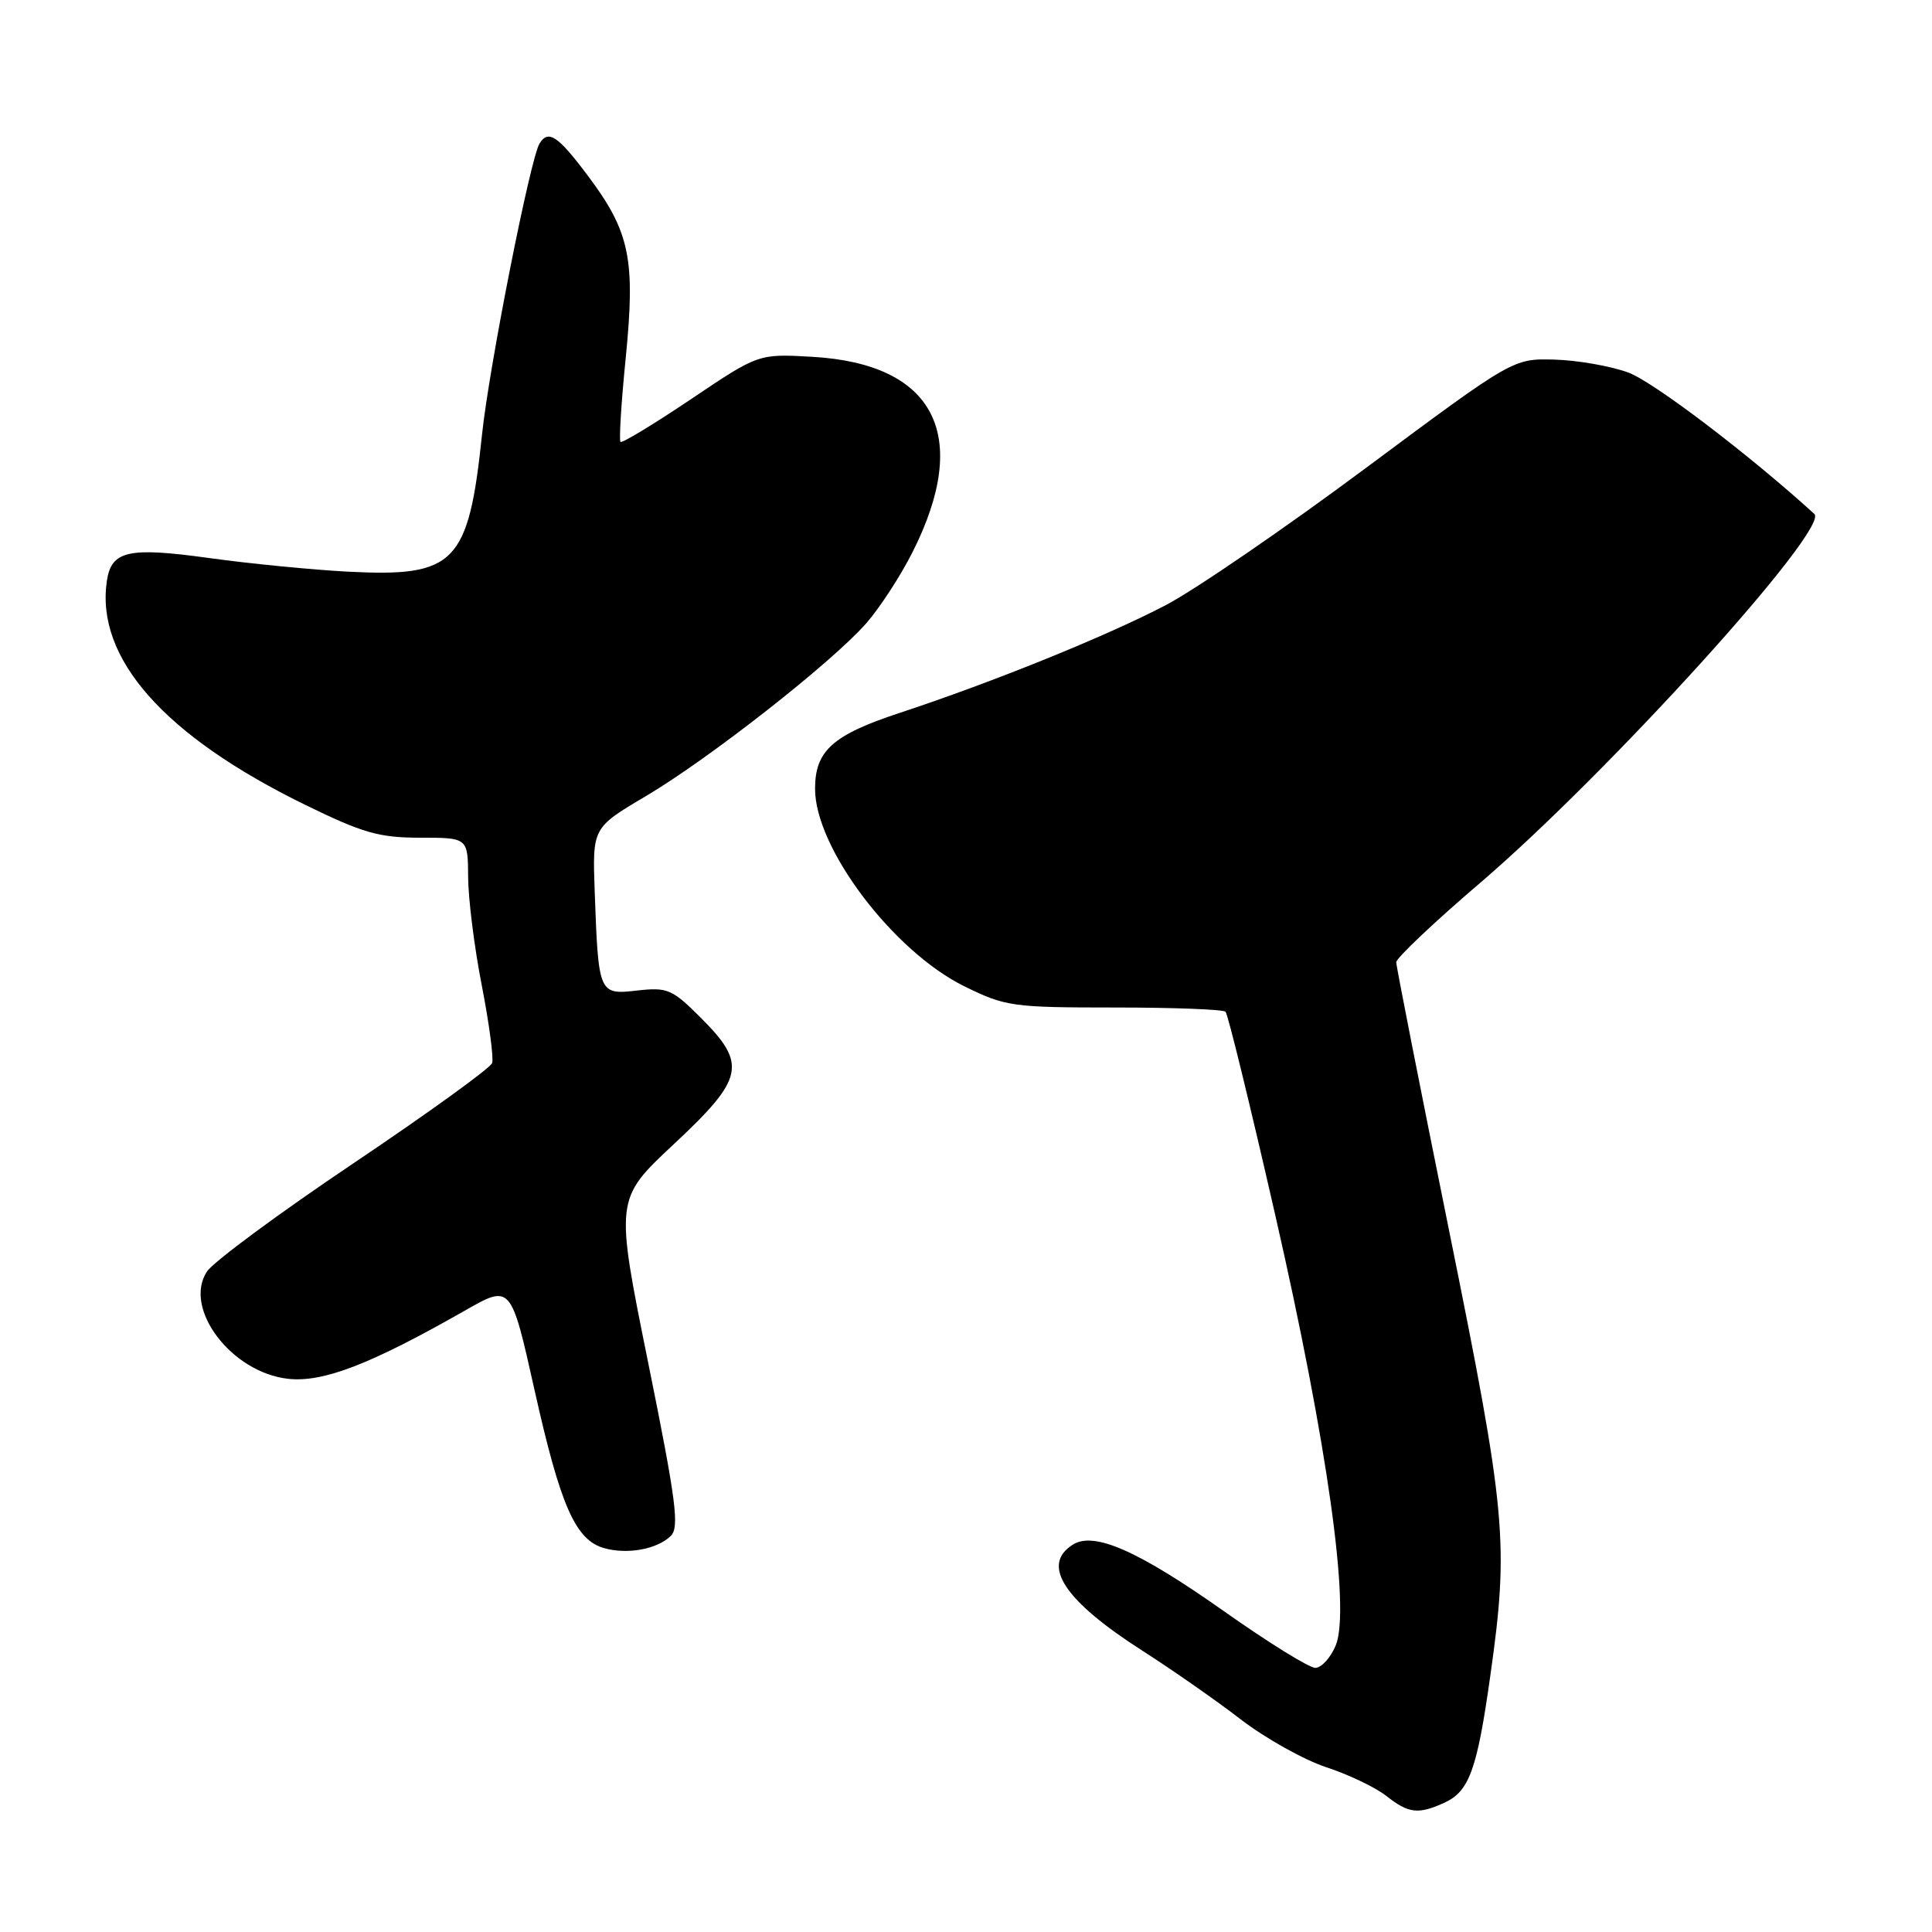 <?xml version="1.0" encoding="UTF-8" standalone="no"?>
<!DOCTYPE svg PUBLIC "-//W3C//DTD SVG 1.1//EN" "http://www.w3.org/Graphics/SVG/1.1/DTD/svg11.dtd" >
<svg xmlns="http://www.w3.org/2000/svg" xmlns:xlink="http://www.w3.org/1999/xlink" version="1.1" viewBox="0 0 256 256">
 <g >
 <path fill="currentColor"
d=" M 191.39 238.87 C 194.68 237.37 195.73 234.49 197.48 222.00 C 199.96 204.41 199.60 200.52 192.00 163.00 C 188.16 144.03 185.01 128.05 185.01 127.50 C 185.01 126.95 190.00 122.22 196.11 117.00 C 213.06 102.50 242.51 70.00 240.41 68.10 C 231.77 60.23 219.05 50.56 215.75 49.36 C 213.41 48.50 209.03 47.74 206.00 47.65 C 200.50 47.50 200.50 47.50 181.00 62.00 C 170.28 69.98 158.35 78.15 154.50 80.17 C 146.62 84.29 131.59 90.38 119.25 94.45 C 110.32 97.39 108.00 99.47 108.00 104.53 C 108.00 112.37 118.36 126.06 127.80 130.70 C 133.23 133.37 134.17 133.50 147.67 133.50 C 155.46 133.50 162.08 133.75 162.39 134.06 C 162.70 134.36 165.67 146.51 168.99 161.06 C 175.87 191.18 178.97 213.24 176.99 218.03 C 176.31 219.67 175.09 221.00 174.28 221.00 C 173.47 221.00 168.02 217.62 162.16 213.48 C 150.79 205.46 144.97 202.90 142.16 204.67 C 137.88 207.36 140.99 212.09 151.41 218.75 C 155.31 221.25 161.17 225.33 164.42 227.84 C 167.68 230.34 172.76 233.18 175.72 234.16 C 178.68 235.13 182.26 236.84 183.68 237.96 C 186.65 240.30 187.92 240.45 191.39 238.87 Z  M 88.88 203.52 C 90.05 202.37 89.60 198.90 85.88 180.53 C 81.50 158.89 81.50 158.89 89.25 151.64 C 98.62 142.89 99.02 141.02 92.88 134.88 C 89.06 131.06 88.45 130.80 84.43 131.25 C 79.34 131.83 79.29 131.72 78.80 118.09 C 78.50 109.68 78.50 109.68 85.60 105.48 C 93.99 100.51 110.23 87.78 114.79 82.58 C 116.56 80.56 119.32 76.33 120.91 73.17 C 128.74 57.67 123.88 48.21 107.64 47.28 C 100.50 46.87 100.50 46.87 91.55 52.90 C 86.62 56.21 82.42 58.76 82.22 58.55 C 82.01 58.34 82.32 53.30 82.92 47.34 C 84.21 34.30 83.46 30.70 77.87 23.25 C 73.91 17.97 72.65 17.14 71.49 19.02 C 70.27 20.99 64.82 48.58 63.88 57.50 C 62.08 74.69 60.34 76.48 46.12 75.75 C 41.38 75.50 33.09 74.69 27.69 73.94 C 17.00 72.46 14.76 72.96 14.16 76.98 C 12.65 87.23 21.76 97.51 40.43 106.64 C 48.10 110.39 50.24 111.00 55.68 111.00 C 62.00 111.00 62.00 111.00 62.03 116.25 C 62.05 119.14 62.86 125.59 63.84 130.58 C 64.81 135.58 65.43 140.20 65.21 140.86 C 64.99 141.52 56.74 147.48 46.88 154.11 C 37.01 160.74 28.25 167.21 27.42 168.49 C 24.22 173.37 30.67 181.88 38.19 182.70 C 42.81 183.21 49.11 180.78 61.60 173.66 C 67.70 170.18 67.70 170.18 70.84 184.24 C 74.26 199.54 76.25 204.05 80.03 205.13 C 83.11 206.01 87.07 205.29 88.88 203.52 Z "/>
</g>
</svg>